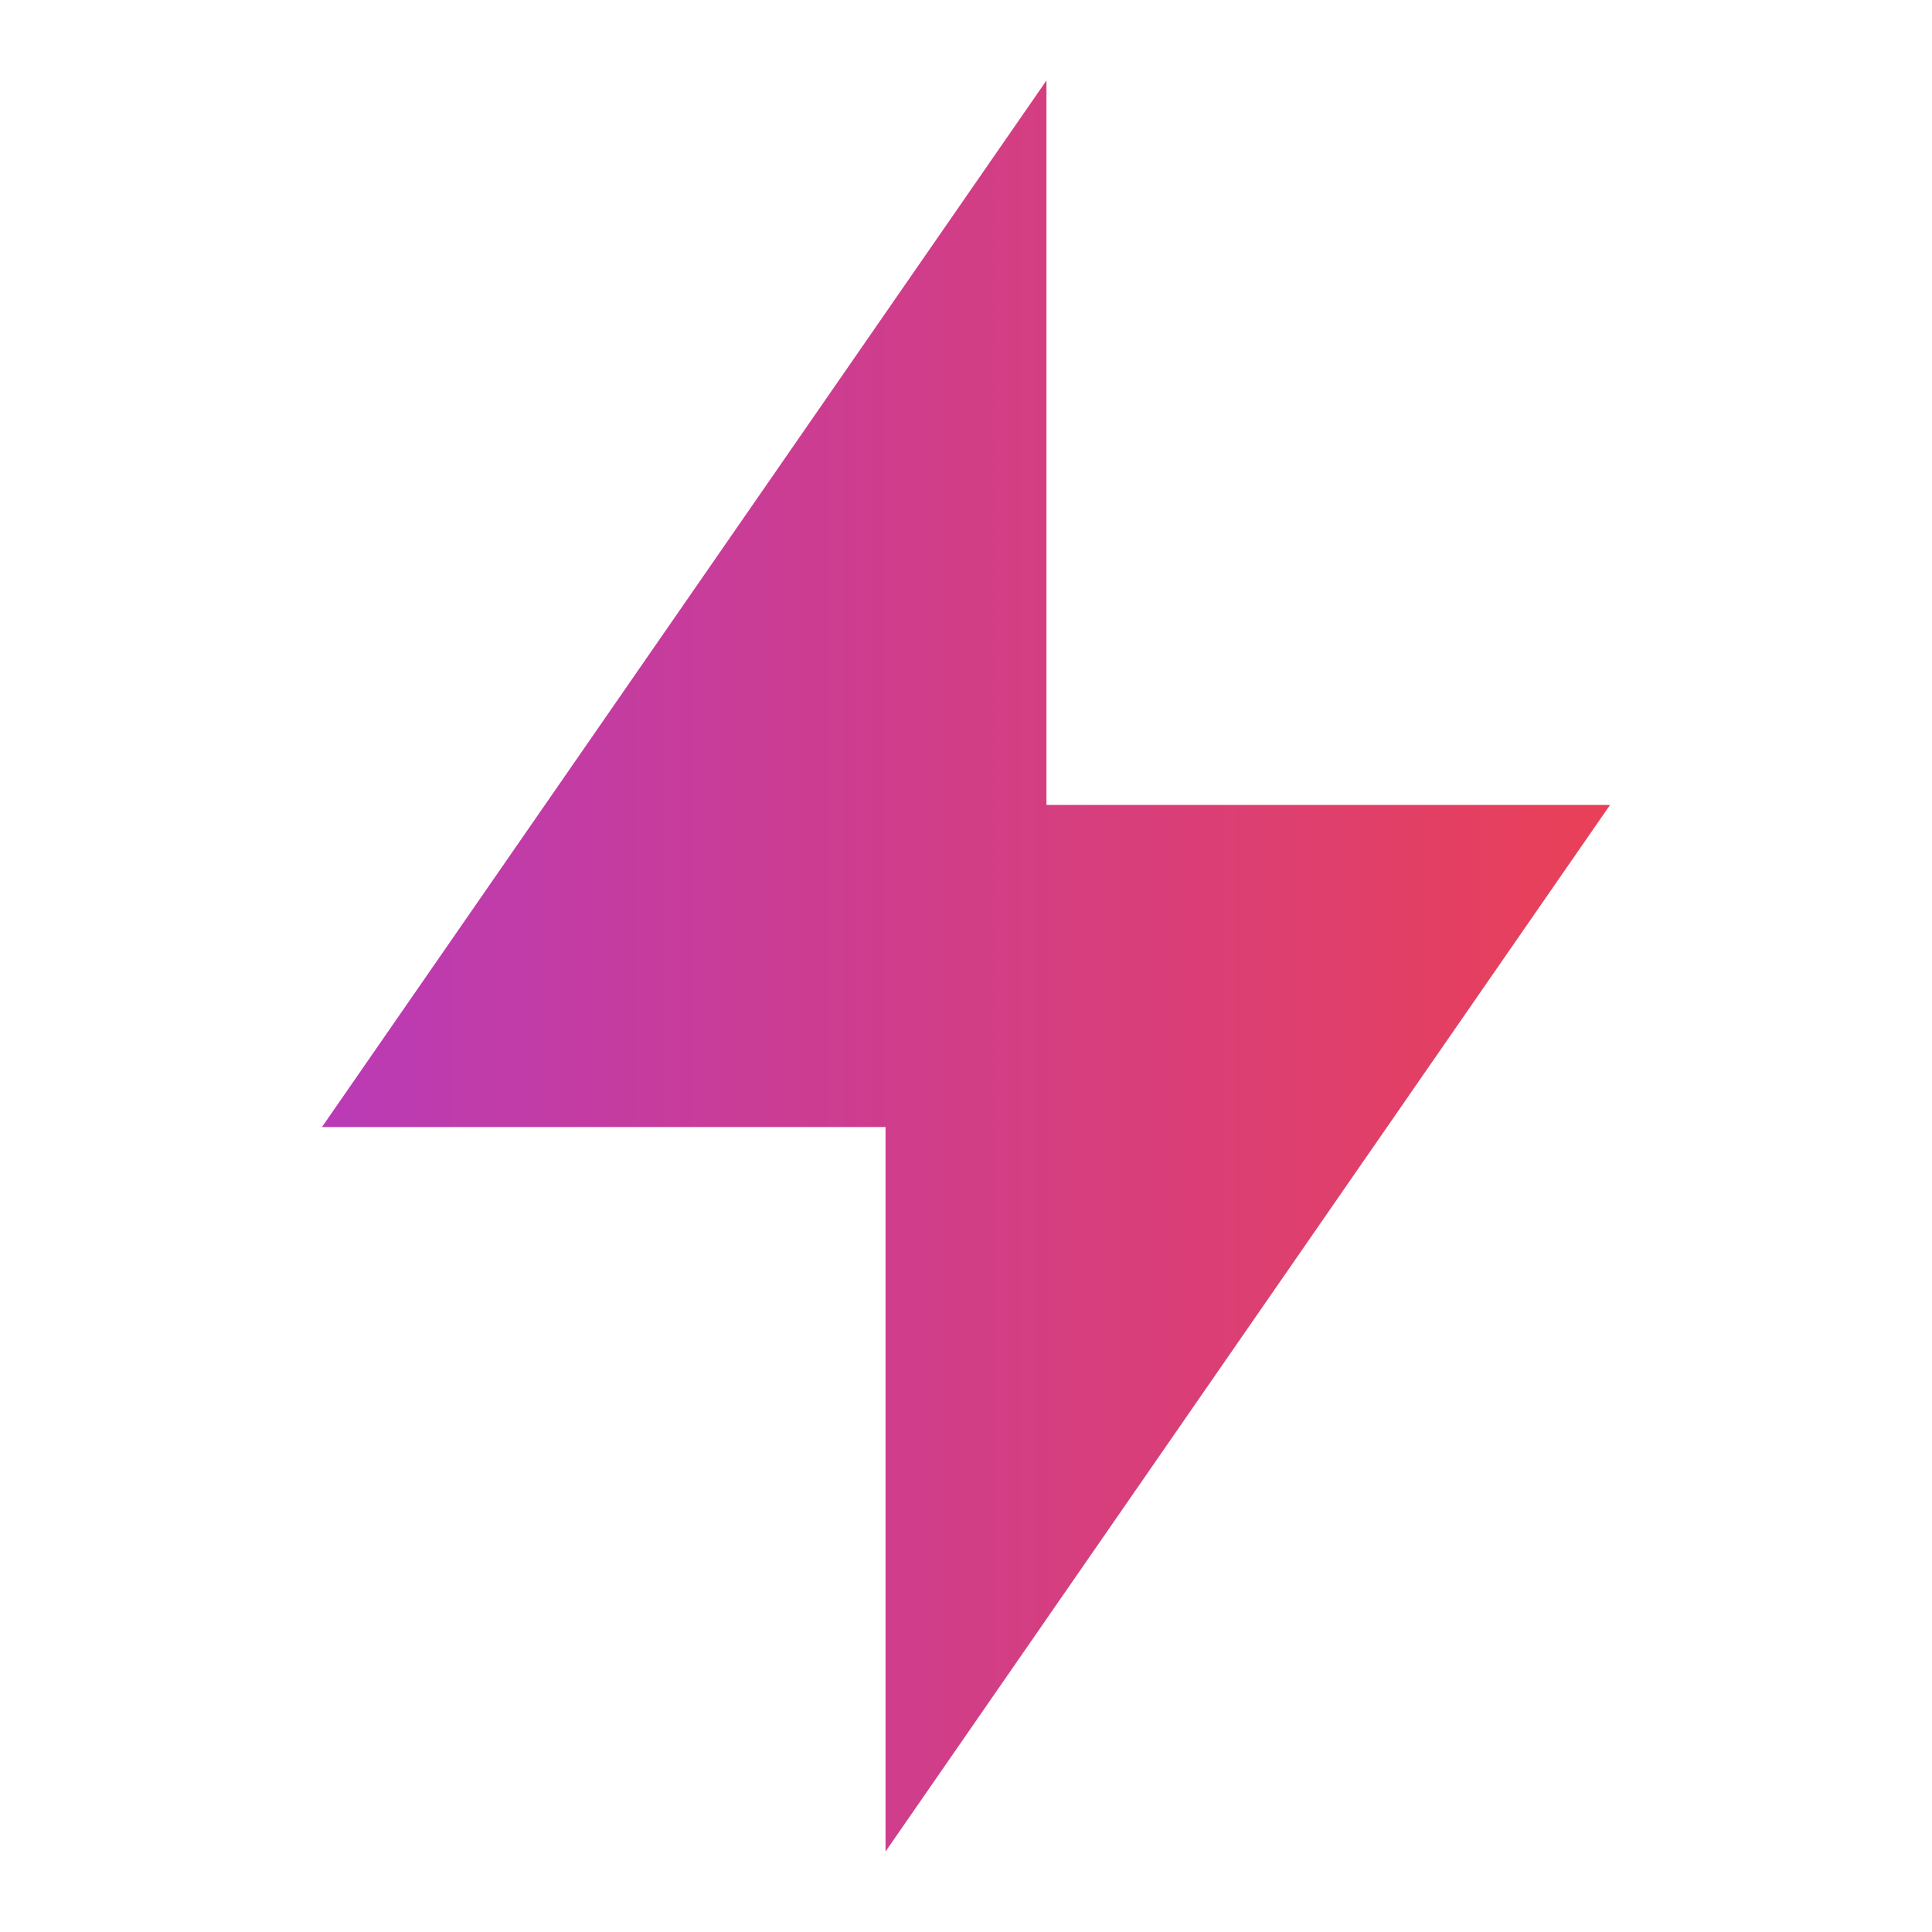<svg width="20" height="20" viewBox="0 0 20 20" fill="none" xmlns="http://www.w3.org/2000/svg">
  <path d="M10.833 8.333H16.667L9.167 19.167V11.667H3.333L10.833 0.833V8.333Z"
        fill="url(#paint0_linear_5272_3240)"/>
  <defs>
    <linearGradient id="paint0_linear_5272_3240" x1="3.333" y1="10" x2="16.667" y2="10"
                    gradientUnits="userSpaceOnUse">
      <stop stop-color="#BA3BB6"/>
      <stop offset="1" stop-color="#E94057"/>
    </linearGradient>
  </defs>
</svg>
